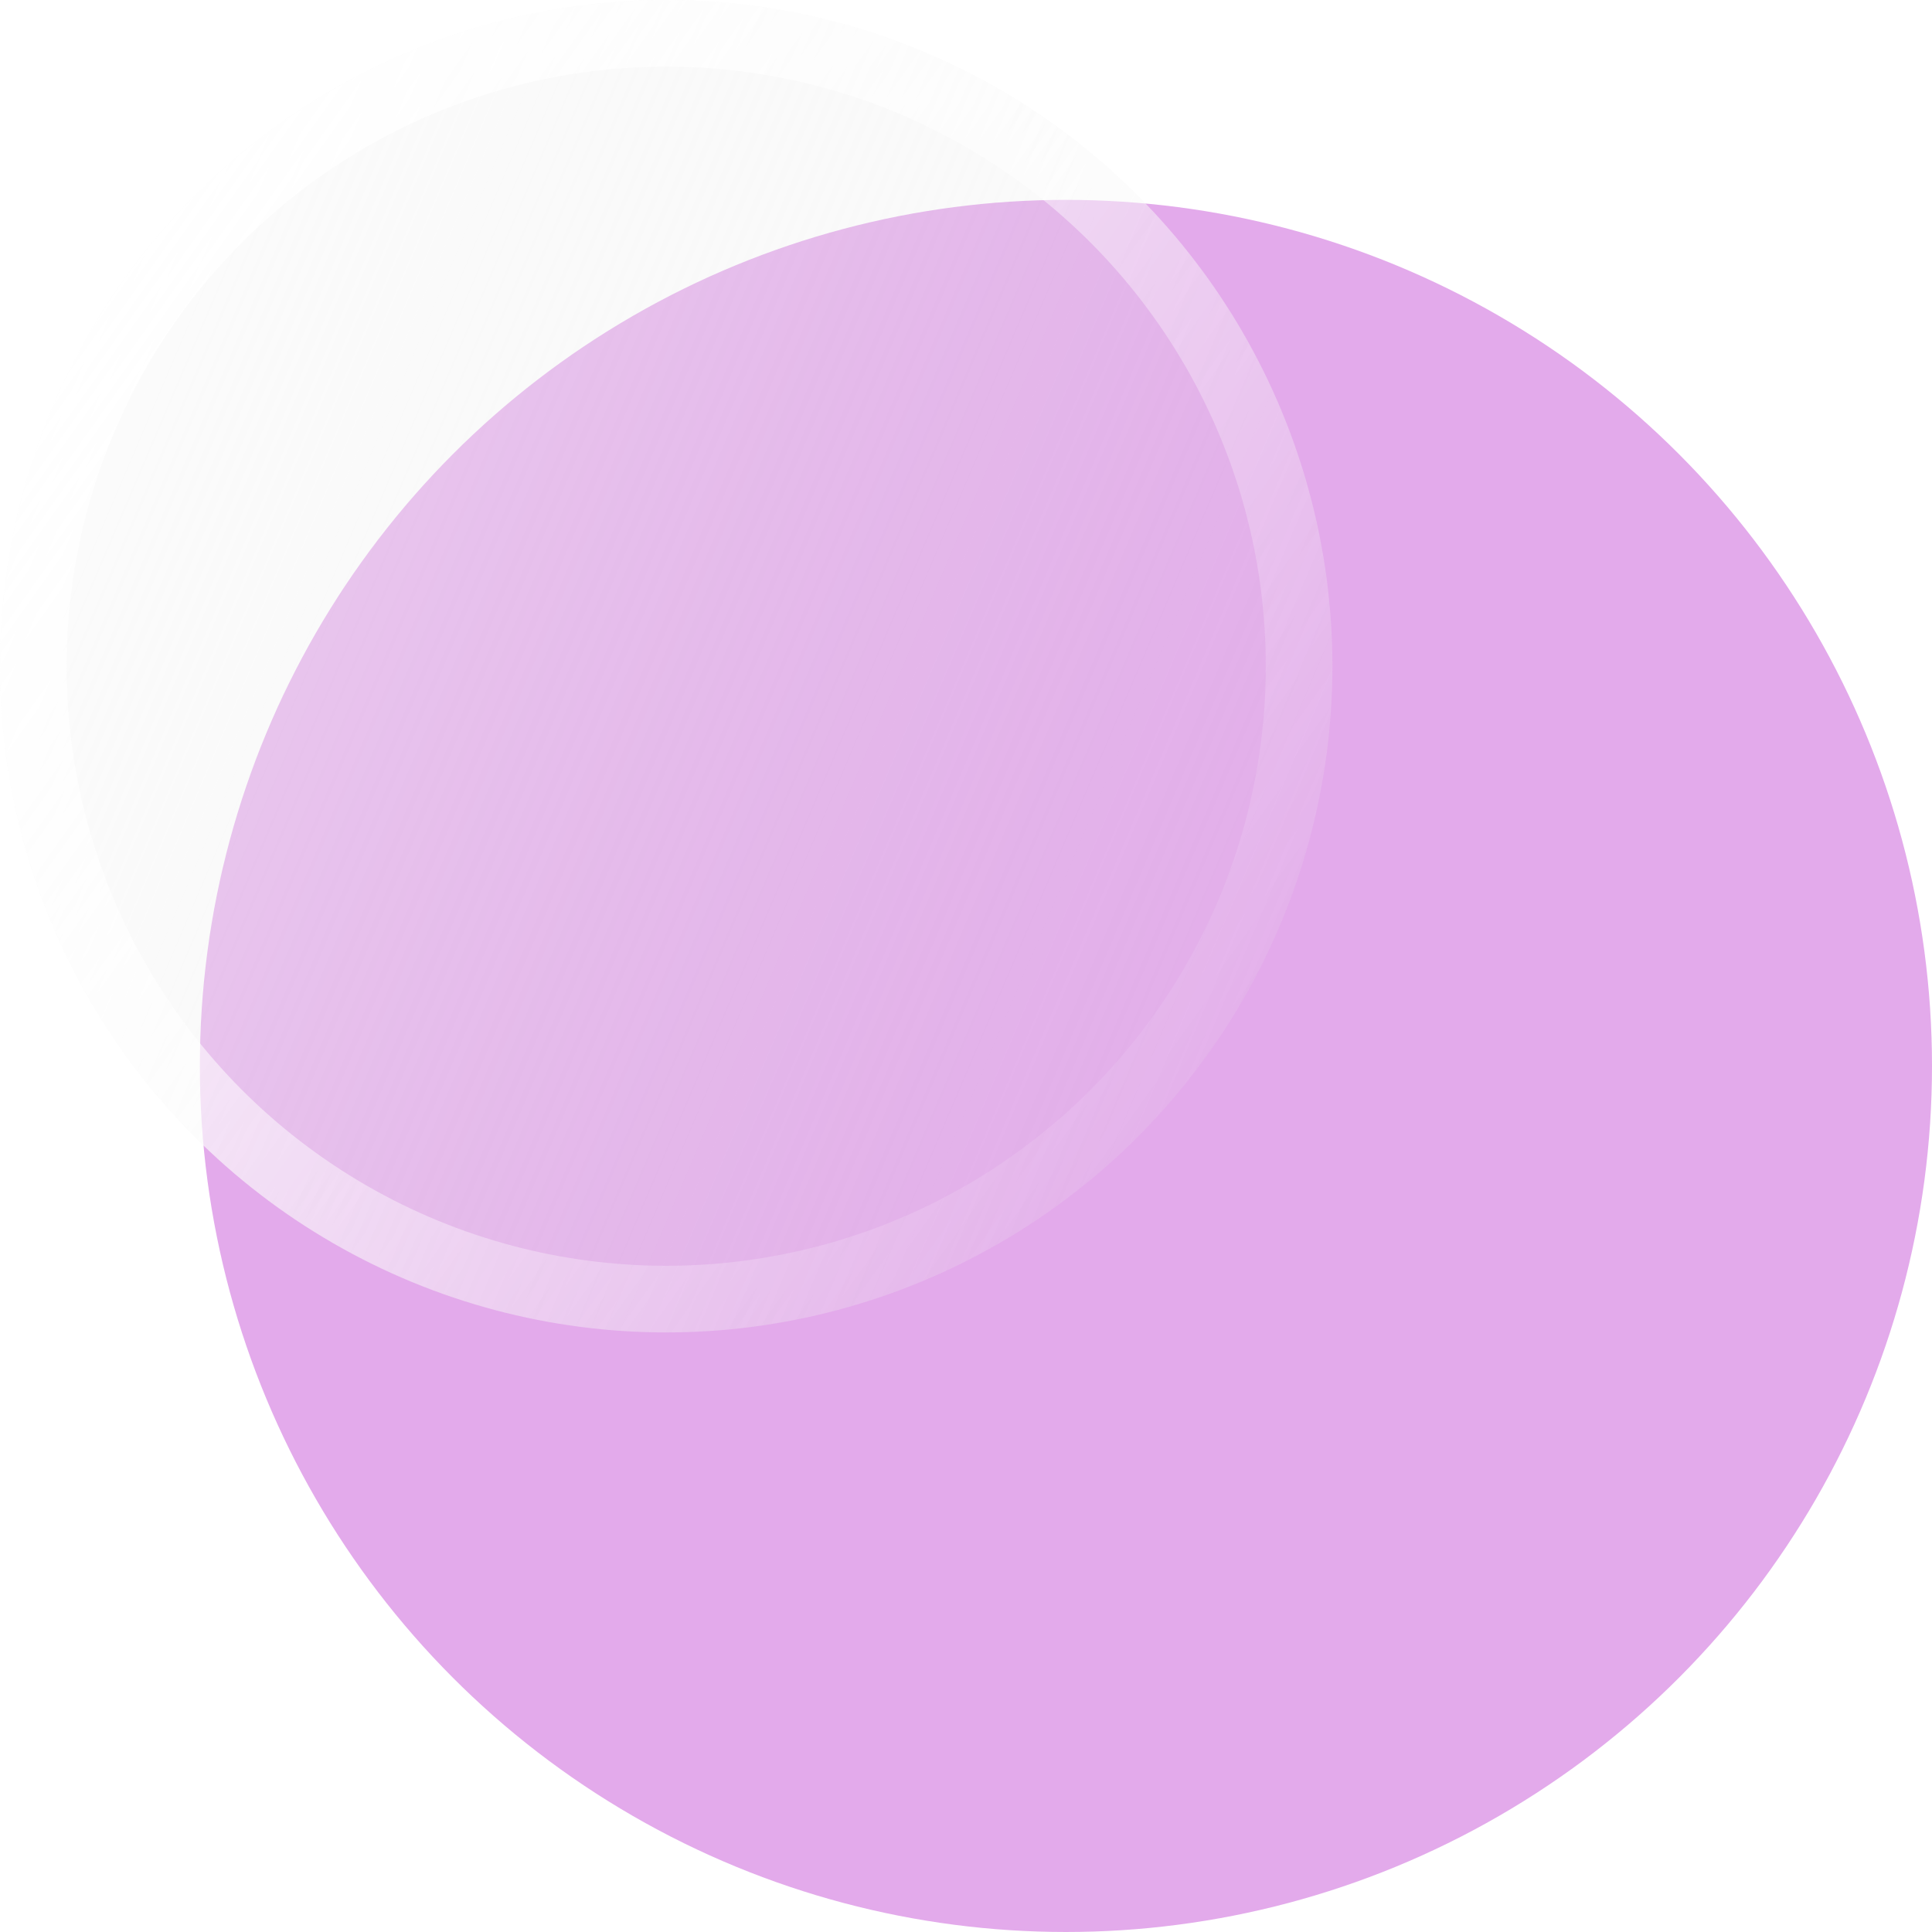 <svg width="29" height="29" viewBox="0 0 29 29" fill="none" xmlns="http://www.w3.org/2000/svg">
<circle cx="16" cy="16" r="13" fill="#E3AAEB"/>
<g filter="url(#filter0_bi_7_7052)">
<circle cx="10" cy="10" r="10" fill="url(#paint0_linear_7_7052)" fill-opacity="0.5"/>
<circle cx="10" cy="10" r="9.5" stroke="url(#paint1_linear_7_7052)"/>
</g>
<defs>
<filter id="filter0_bi_7_7052" x="-5" y="-5" width="30" height="30" filterUnits="userSpaceOnUse" color-interpolation-filters="sRGB">
<feFlood flood-opacity="0" result="BackgroundImageFix"/>
<feGaussianBlur in="BackgroundImageFix" stdDeviation="2.5"/>
<feComposite in2="SourceAlpha" operator="in" result="effect1_backgroundBlur_7_7052"/>
<feBlend mode="normal" in="SourceGraphic" in2="effect1_backgroundBlur_7_7052" result="shape"/>
<feColorMatrix in="SourceAlpha" type="matrix" values="0 0 0 0 0 0 0 0 0 0 0 0 0 0 0 0 0 0 127 0" result="hardAlpha"/>
<feOffset/>
<feGaussianBlur stdDeviation="2"/>
<feComposite in2="hardAlpha" operator="arithmetic" k2="-1" k3="1"/>
<feColorMatrix type="matrix" values="0 0 0 0 1 0 0 0 0 1 0 0 0 0 1 0 0 0 0.25 0"/>
<feBlend mode="normal" in2="shape" result="effect2_innerShadow_7_7052"/>
</filter>
<linearGradient id="paint0_linear_7_7052" x1="2.16343e-08" y1="2.667" x2="24" y2="12.889" gradientUnits="userSpaceOnUse">
<stop stop-color="#FAFAFA"/>
<stop offset="1" stop-color="#D9D9D9" stop-opacity="0"/>
</linearGradient>
<linearGradient id="paint1_linear_7_7052" x1="-1.493" y1="3.881" x2="18.06" y2="17.761" gradientUnits="userSpaceOnUse">
<stop stop-color="white"/>
<stop offset="1" stop-color="white" stop-opacity="0"/>
</linearGradient>
</defs>
</svg>
